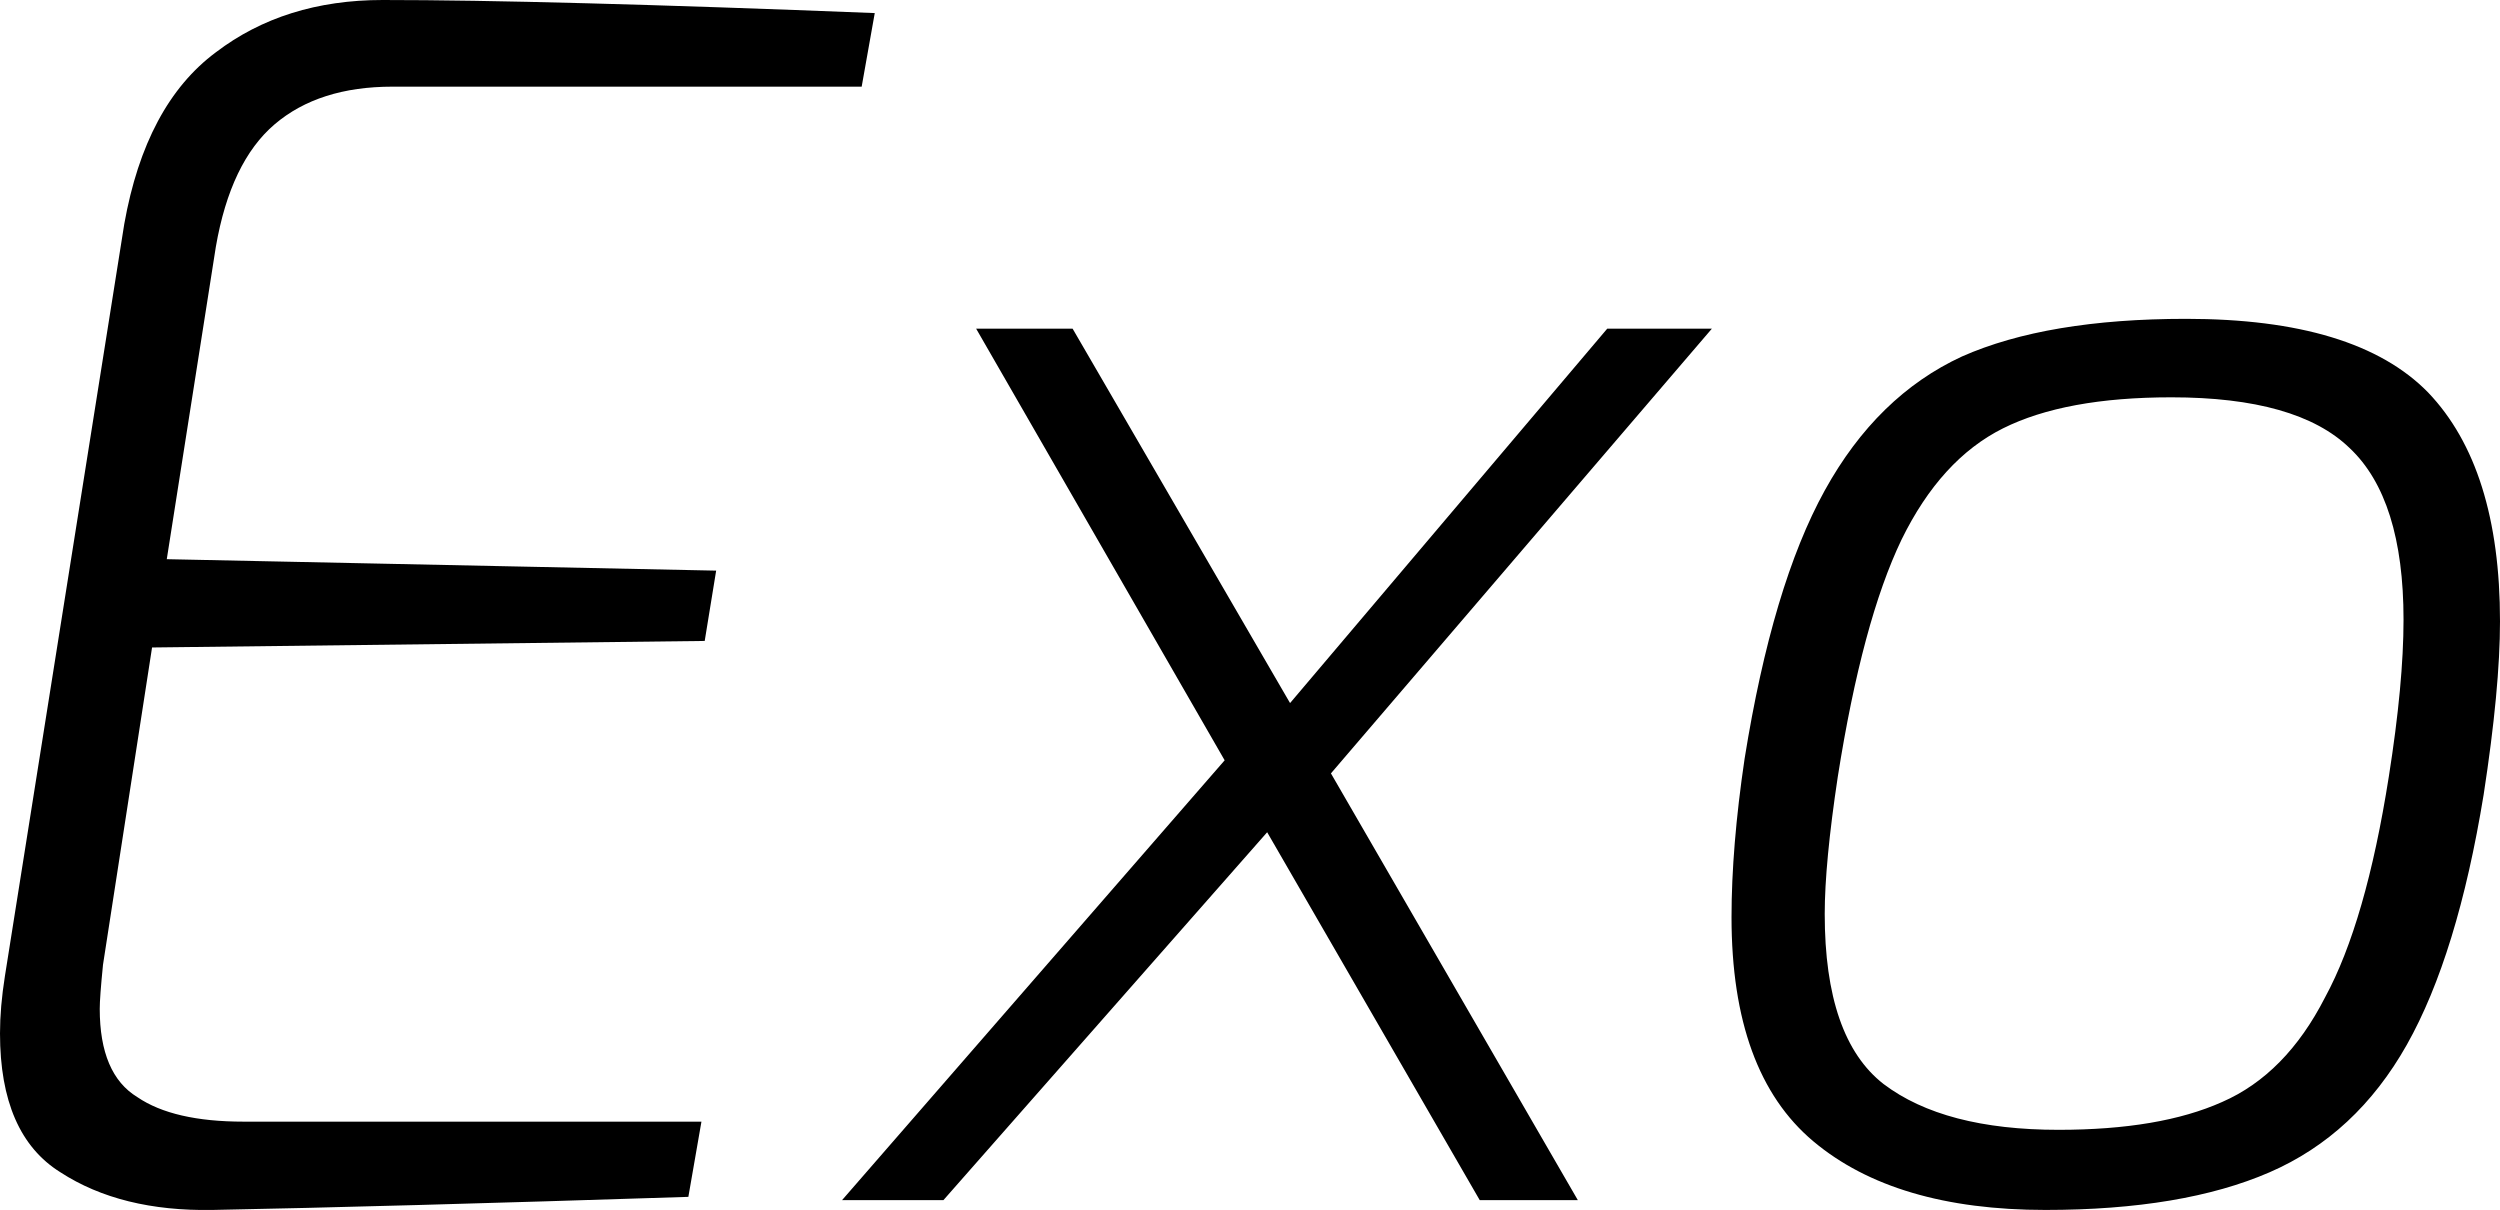 <svg xmlns="http://www.w3.org/2000/svg" viewBox="0.93 -7.34 15.29 7.4"><path d="M2.23 0.06Q1.67 0.07 1.30-0.17Q0.93-0.40 0.93-1.02L0.93-1.02Q0.93-1.18 0.96-1.37L0.96-1.37L1.69-5.97Q1.82-6.70 2.25-7.02Q2.67-7.34 3.27-7.34L3.27-7.34Q4.26-7.34 6.28-7.26L6.28-7.26L6.20-6.81L3.33-6.81Q2.88-6.81 2.61-6.58Q2.34-6.35 2.25-5.83L2.25-5.83L1.95-3.92L5.31-3.85L5.24-3.42L1.86-3.38L1.56-1.44Q1.54-1.24 1.54-1.17L1.54-1.17Q1.54-0.77 1.77-0.63Q1.99-0.48 2.42-0.48L2.42-0.48L5.22-0.48L5.14-0.02Q3.28 0.04 2.23 0.06L2.23 0.06ZM11.40-5.33L9.07-2.61L10.58 0L9.98 0L8.68-2.25L6.70 0L6.08 0L8.42-2.69L6.90-5.33L7.49-5.33L8.82-3.04L10.76-5.33L11.40-5.33ZM13.44 0.06Q12.52 0.06 12.02-0.36Q11.52-0.78 11.52-1.73L11.52-1.73Q11.52-2.16 11.60-2.70L11.60-2.70Q11.77-3.76 12.09-4.34Q12.41-4.92 12.93-5.16Q13.45-5.39 14.30-5.39L14.30-5.39Q15.34-5.39 15.78-4.94Q16.22-4.48 16.22-3.54L16.22-3.54Q16.22-3.13 16.12-2.48L16.12-2.48Q15.96-1.50 15.65-0.95Q15.34-0.40 14.81-0.17Q14.28 0.06 13.44 0.06L13.44 0.06ZM13.52-0.43Q14.14-0.43 14.52-0.60Q14.91-0.77 15.15-1.24Q15.40-1.70 15.54-2.59L15.54-2.59Q15.63-3.16 15.63-3.55L15.63-3.55Q15.63-4.29 15.30-4.60Q14.98-4.91 14.21-4.91L14.21-4.91Q13.56-4.91 13.18-4.72Q12.80-4.53 12.56-4.04Q12.32-3.54 12.17-2.59L12.17-2.59Q12.09-2.06 12.09-1.75L12.09-1.75Q12.09-0.99 12.45-0.71Q12.82-0.43 13.52-0.43L13.52-0.43Z"/></svg>
